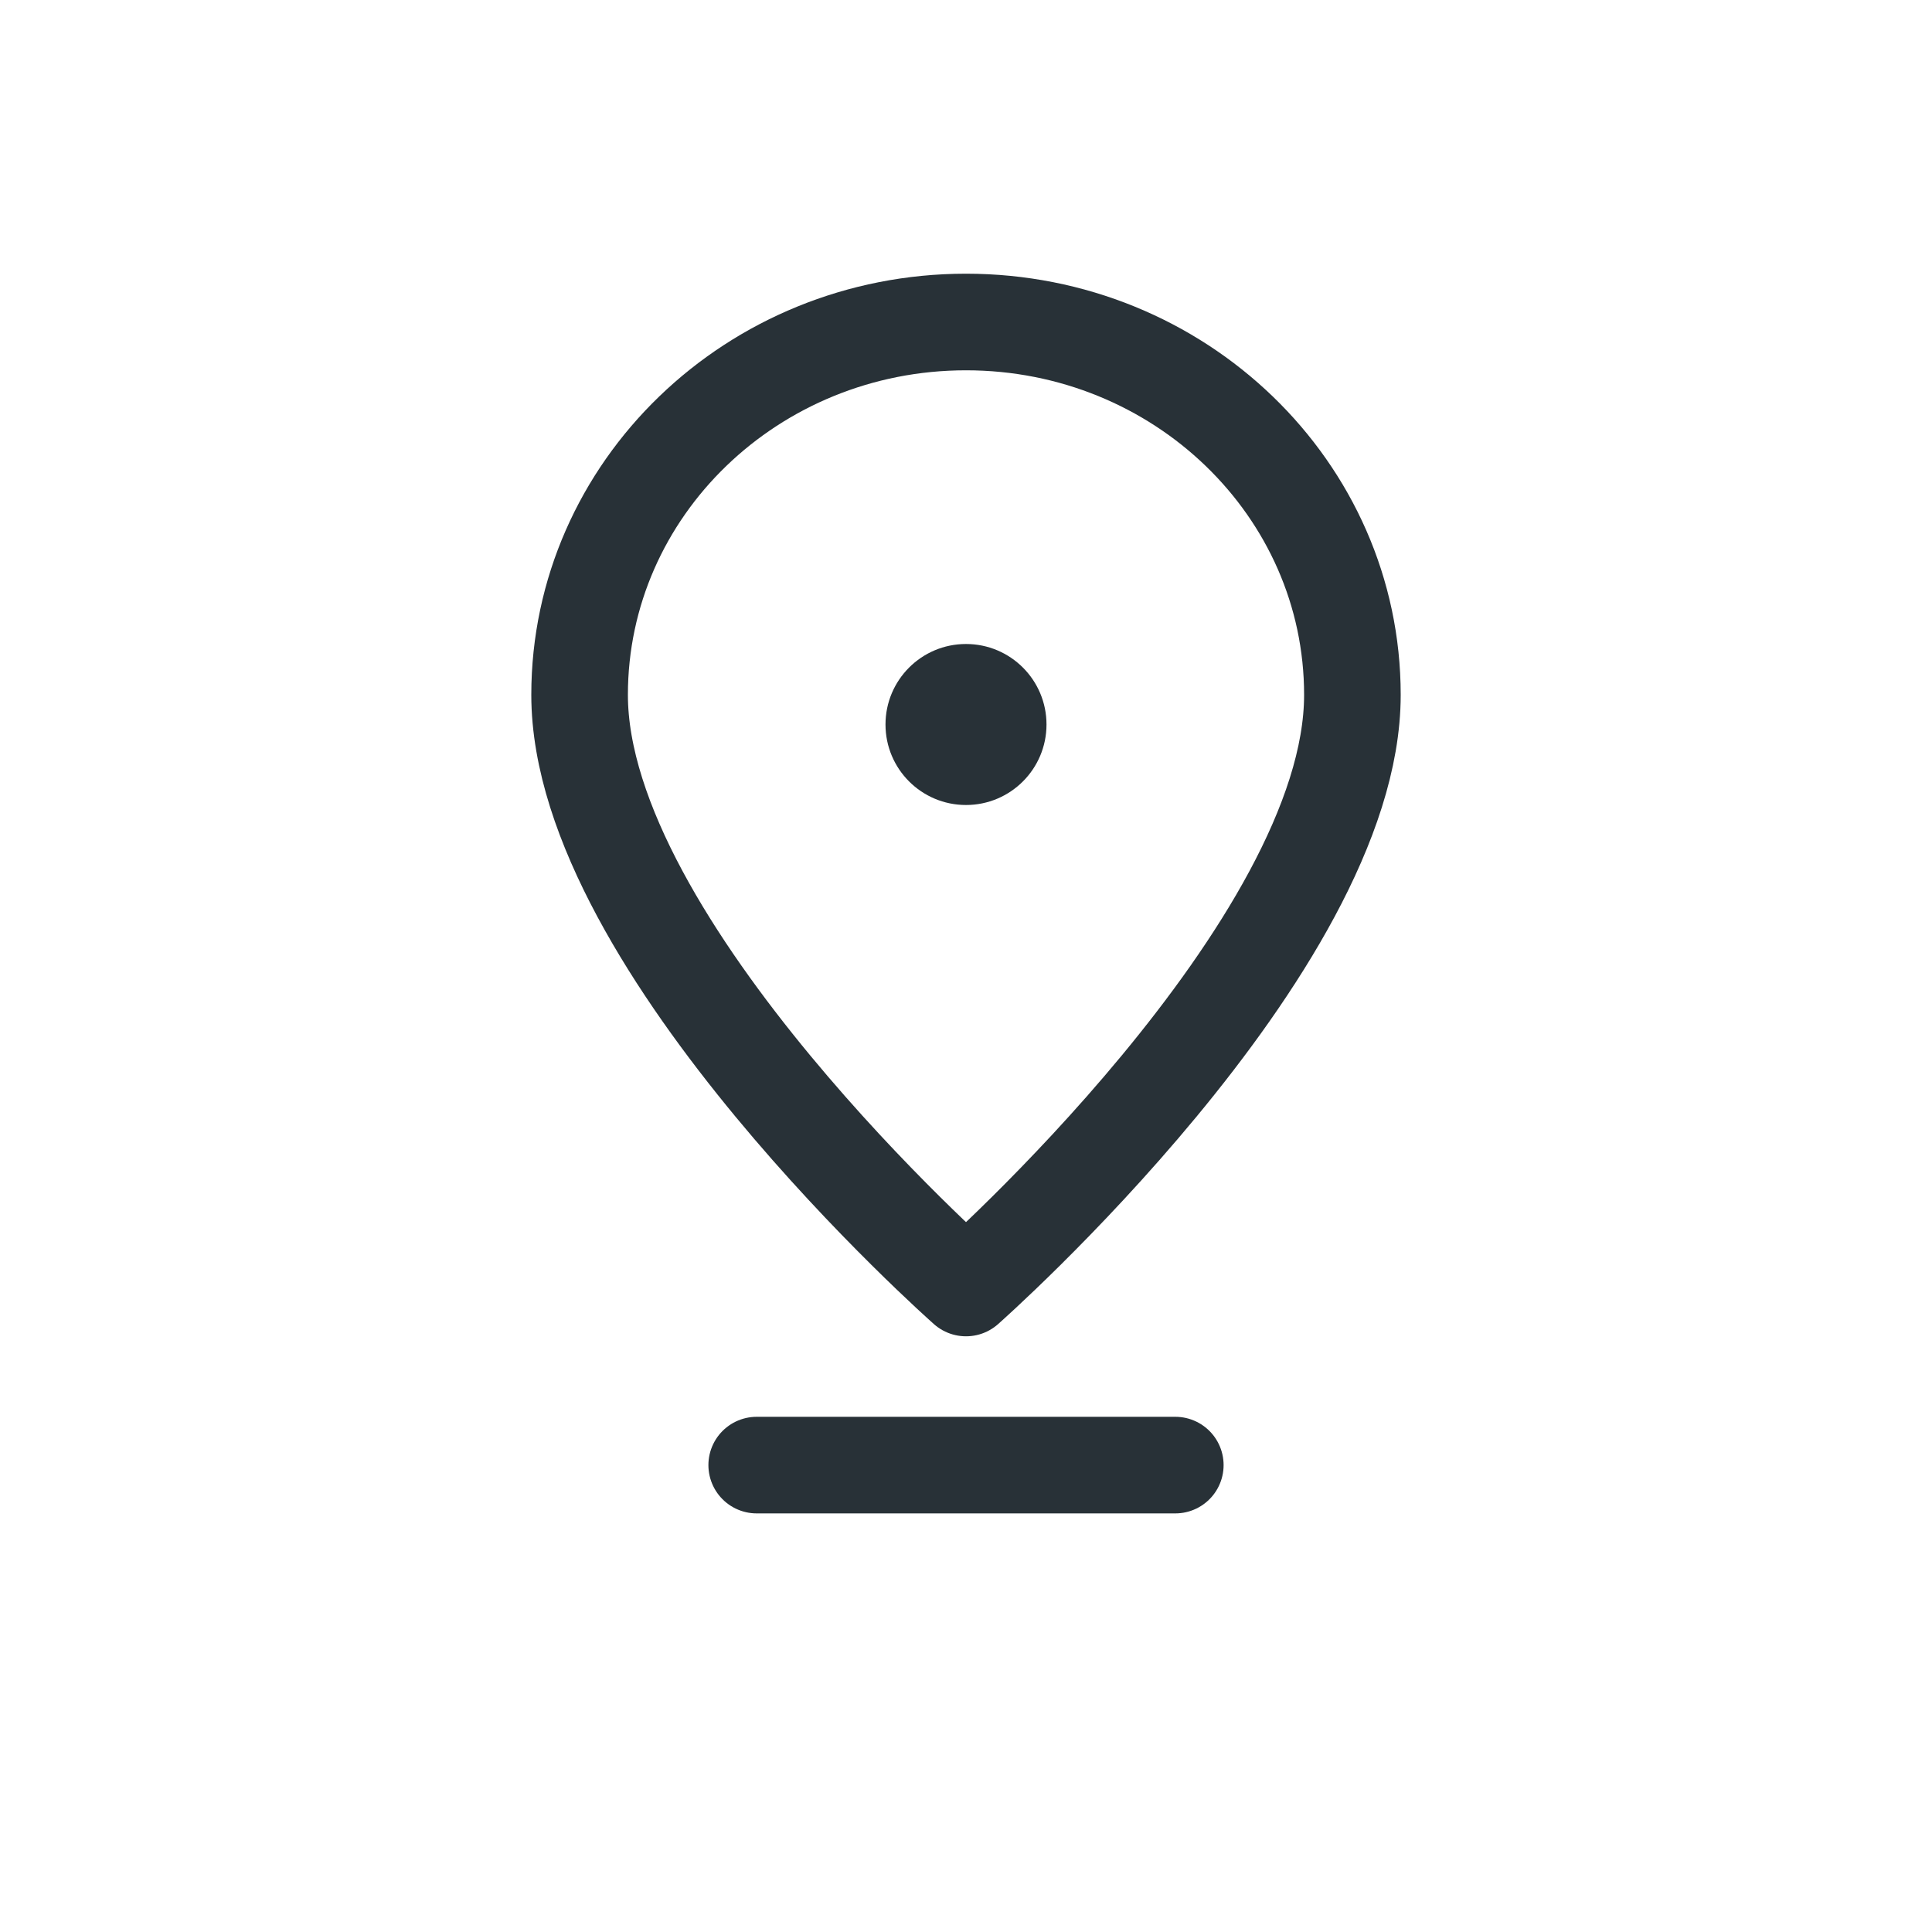 <svg width="30" height="30" viewBox="0 0 30 30" fill="none" xmlns="http://www.w3.org/2000/svg">
    <path d="M21 10.79c0 3.915-6 9.21-6 9.21s-6-5.295-6-9.21C9 7.592 11.686 5 15 5s6 2.592 6 5.79z" stroke="#283137" stroke-width="1.5" stroke-linejoin="round"/>
    <circle cx="15" cy="11.25" r="1.25" fill="#283137"/>
    <path stroke="#283137" stroke-width="1.5" stroke-linecap="round" d="M11.75 22.75h6.5"/>
</svg>
